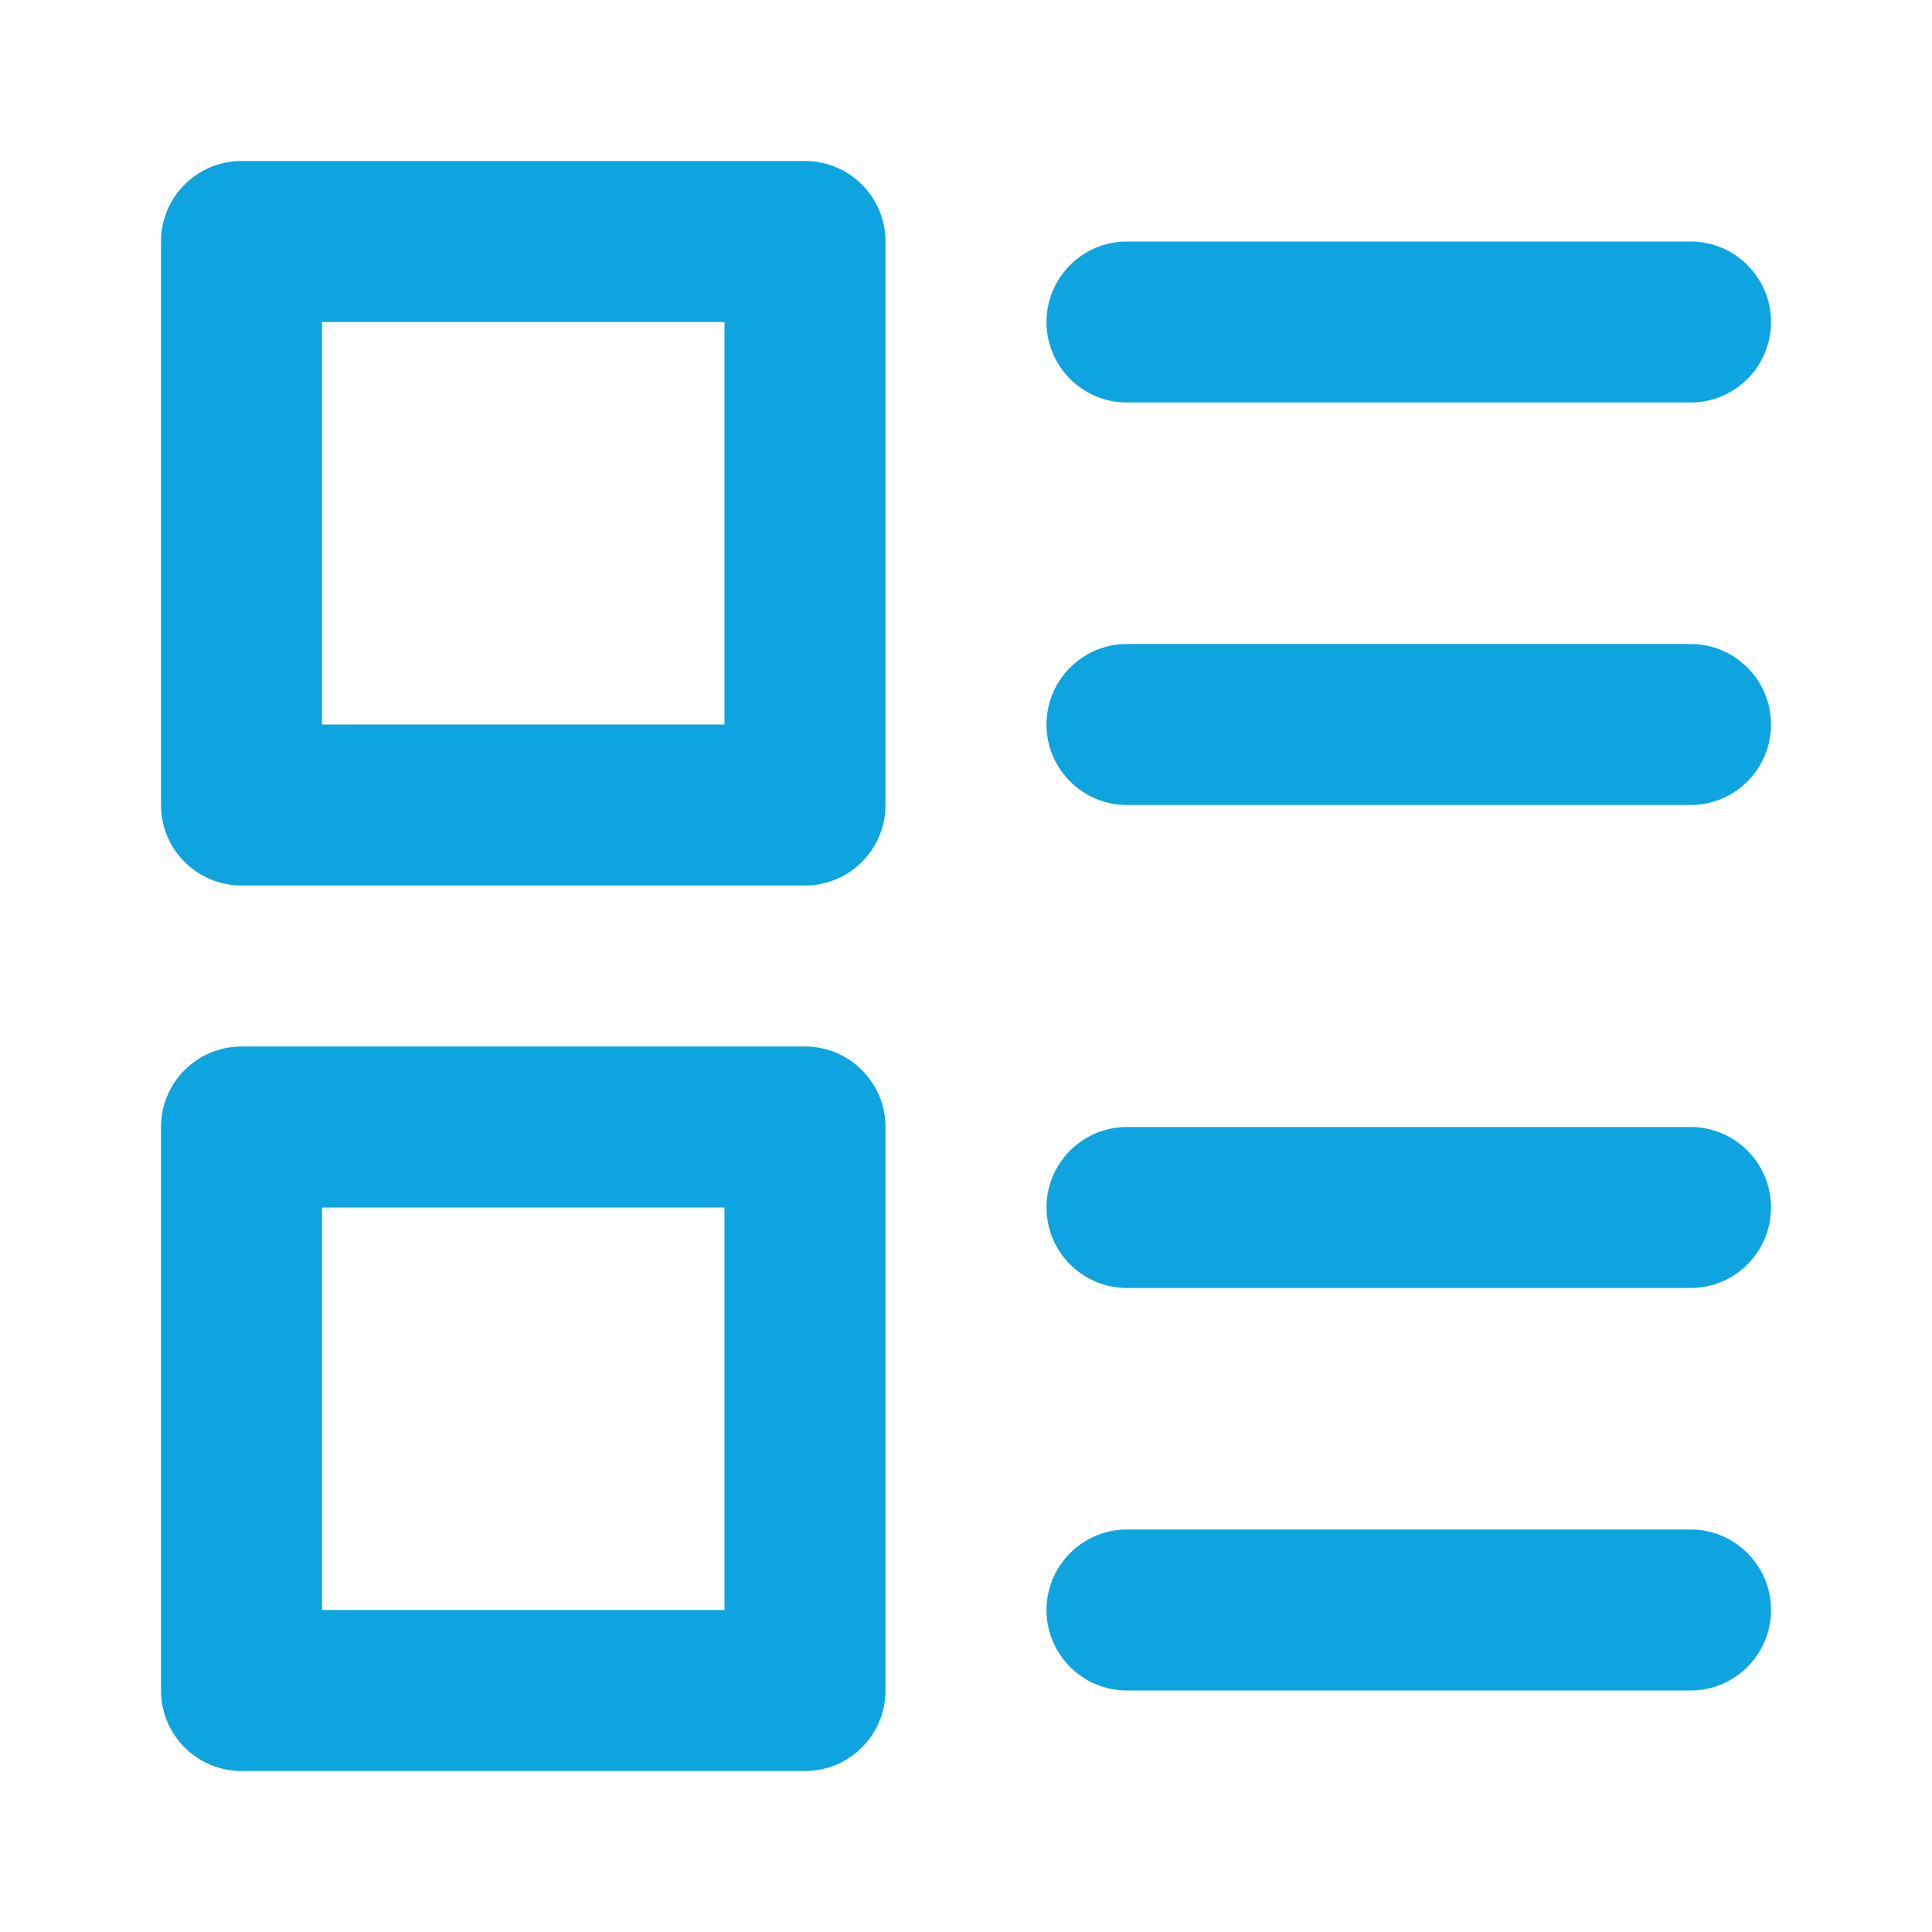 <svg width="24" height="24" viewBox="0 0 24 24" fill="none" xmlns="http://www.w3.org/2000/svg">
<path fill-rule="evenodd" clip-rule="evenodd" d="M2 14C2 13.448 2.448 13 3 13H10C10.552 13 11 13.448 11 14V21C11 21.552 10.552 22 10 22H3C2.448 22 2 21.552 2 21V14ZM4 15V20H9V15H4Z" fill="#0EA4DF"/>
<path fill-rule="evenodd" clip-rule="evenodd" d="M2 3C2 2.448 2.448 2 3 2H10C10.552 2 11 2.448 11 3V10C11 10.552 10.552 11 10 11H3C2.448 11 2 10.552 2 10V3ZM4 4V9H9V4H4Z" fill="#0EA4DF"/>
<path fill-rule="evenodd" clip-rule="evenodd" d="M13 4C13 3.448 13.448 3 14 3H21C21.552 3 22 3.448 22 4C22 4.552 21.552 5 21 5H14C13.448 5 13 4.552 13 4Z" fill="#0EA4DF"/>
<path fill-rule="evenodd" clip-rule="evenodd" d="M13 9C13 8.448 13.448 8 14 8H21C21.552 8 22 8.448 22 9C22 9.552 21.552 10 21 10H14C13.448 10 13 9.552 13 9Z" fill="#0EA4DF"/>
<path fill-rule="evenodd" clip-rule="evenodd" d="M13 15C13 14.448 13.448 14 14 14H21C21.552 14 22 14.448 22 15C22 15.552 21.552 16 21 16H14C13.448 16 13 15.552 13 15Z" fill="#0EA4DF"/>
<path fill-rule="evenodd" clip-rule="evenodd" d="M13 20C13 19.448 13.448 19 14 19H21C21.552 19 22 19.448 22 20C22 20.552 21.552 21 21 21H14C13.448 21 13 20.552 13 20Z" fill="#0EA4DF"/>
</svg>
